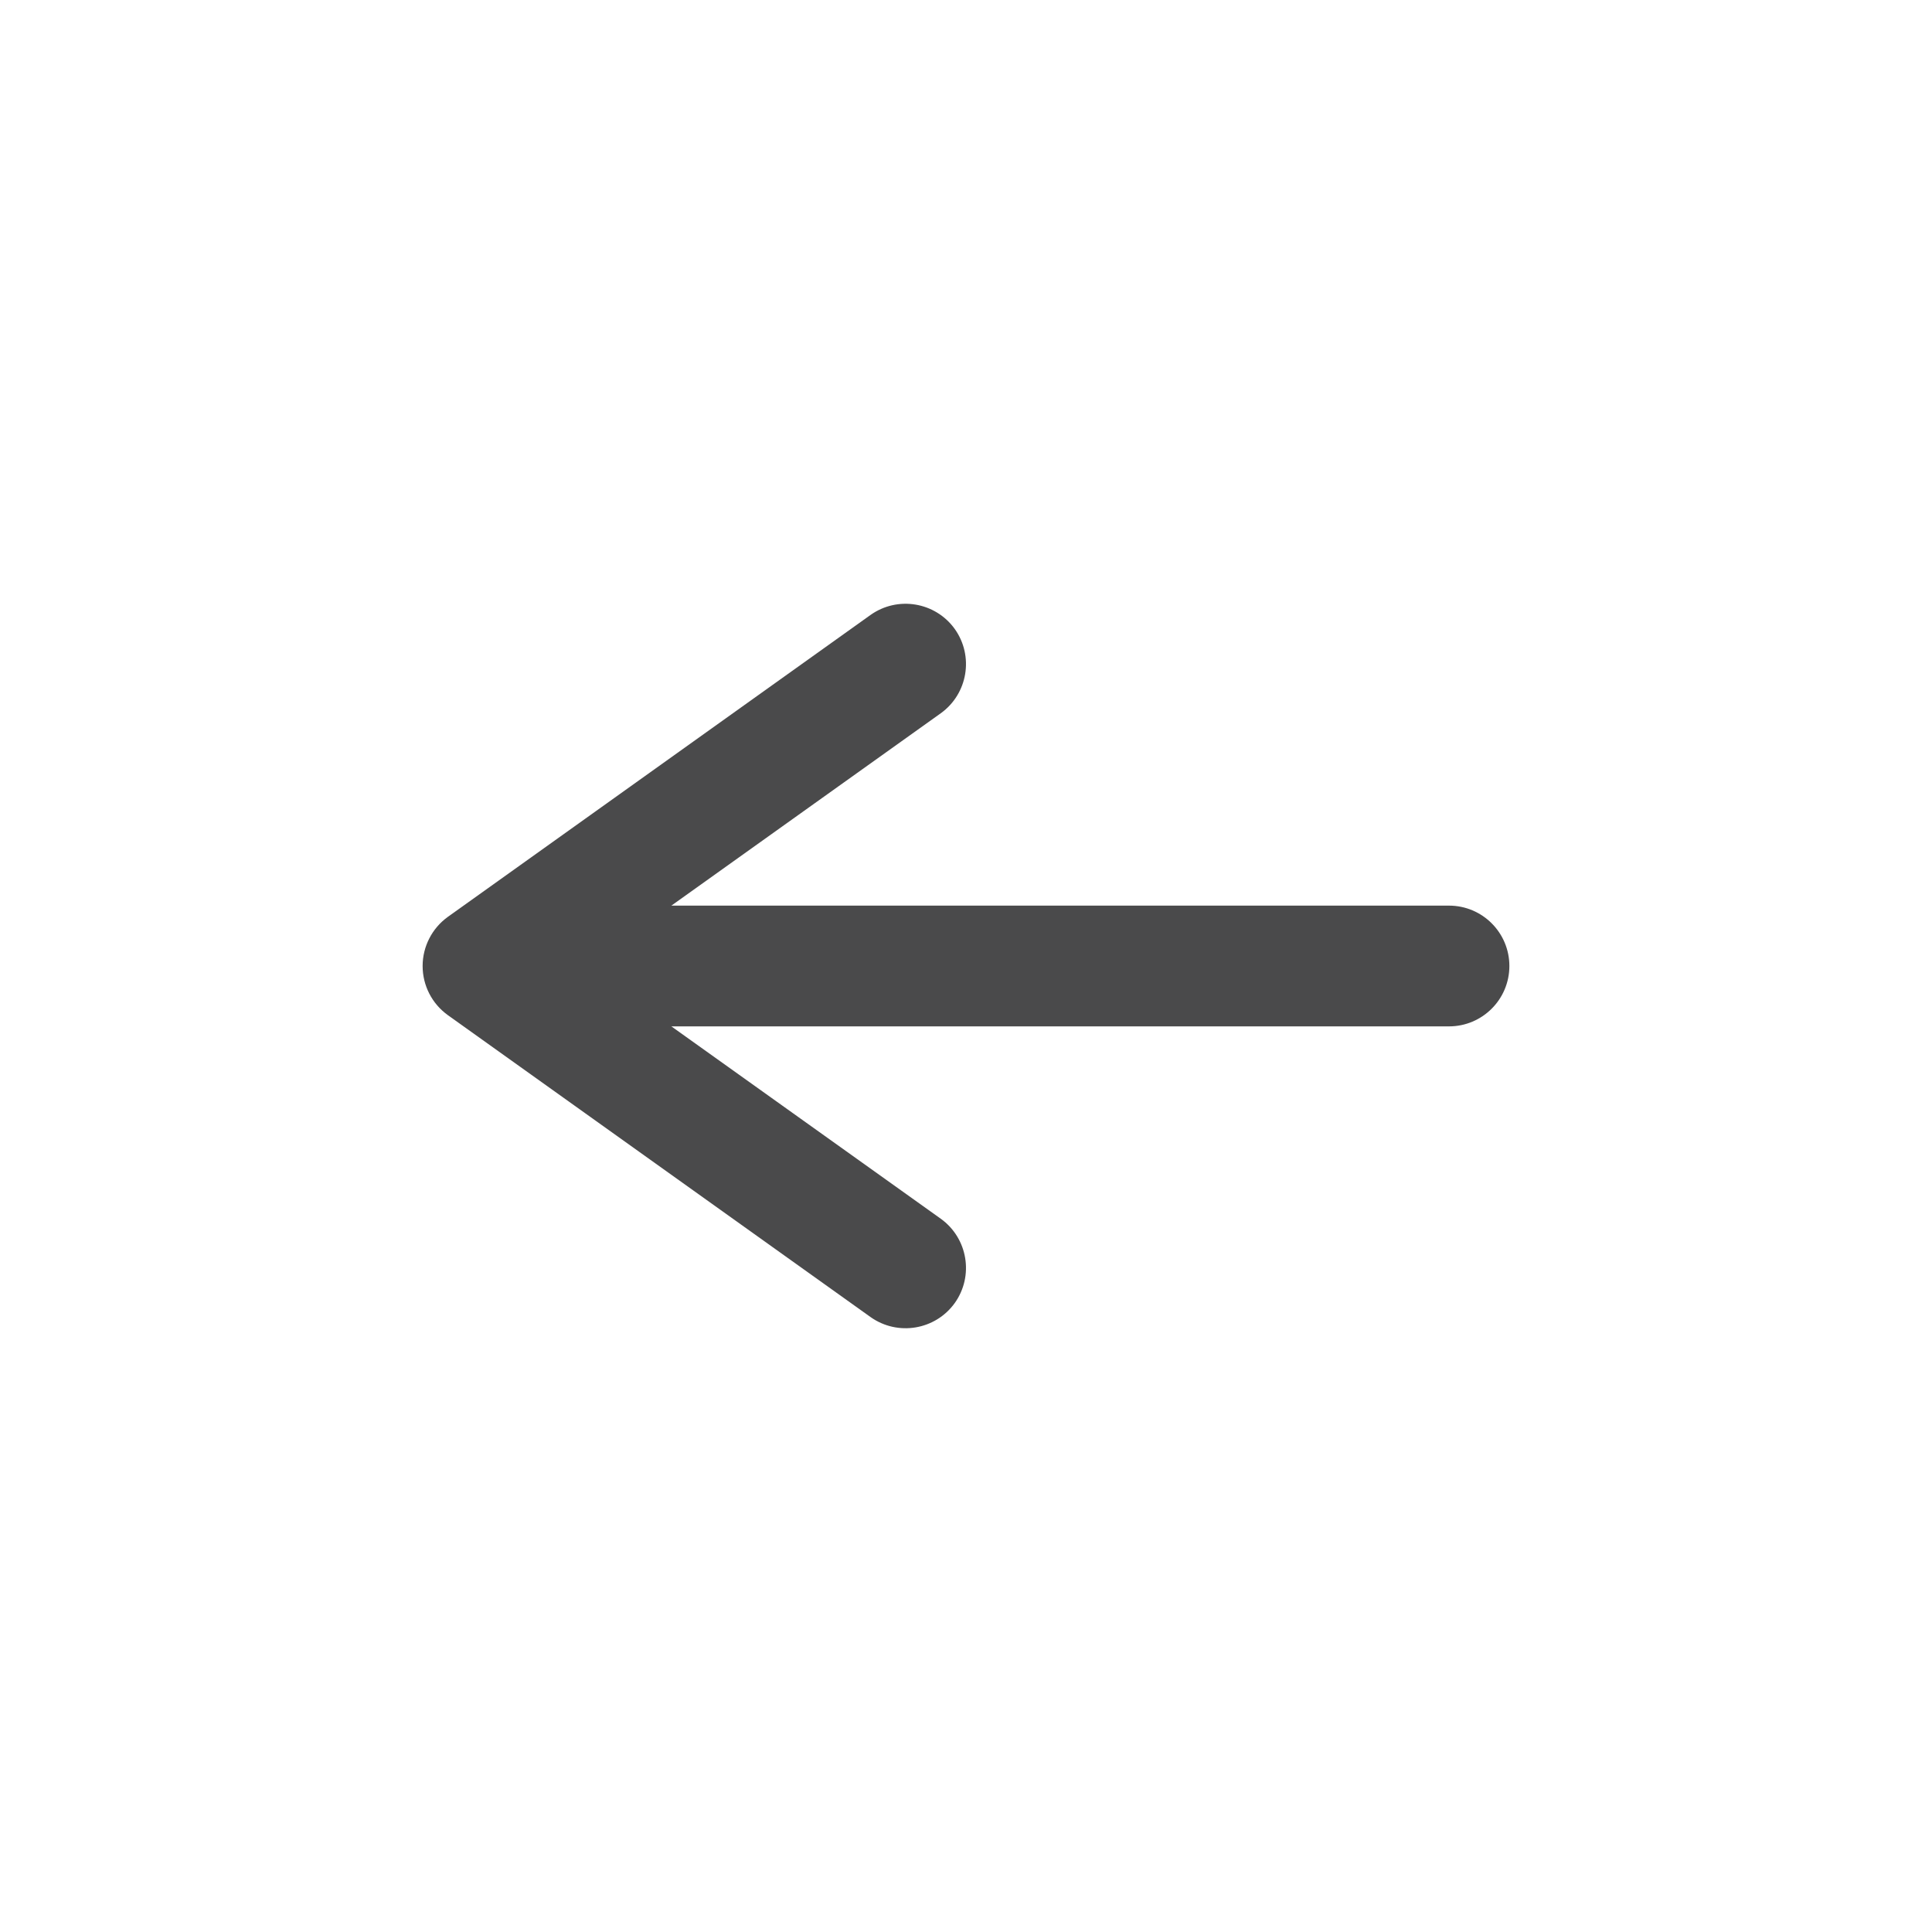 <svg width="16" height="16" viewBox="0 0 16 16" fill="none" xmlns="http://www.w3.org/2000/svg">
<path fill-rule="evenodd" clip-rule="evenodd" d="M7.907 5.209C8.067 5.434 8.015 5.746 7.791 5.907L5.56 7.5H12C12.276 7.5 12.5 7.724 12.5 8C12.5 8.276 12.276 8.5 12 8.5H5.56L7.791 10.093C8.015 10.254 8.067 10.566 7.907 10.791C7.746 11.015 7.434 11.067 7.209 10.907L3.709 8.407C3.578 8.313 3.5 8.162 3.5 8C3.5 7.839 3.578 7.687 3.709 7.593L7.209 5.093C7.434 4.933 7.746 4.985 7.907 5.209Z" fill="#4A4A4B"/>
</svg>
